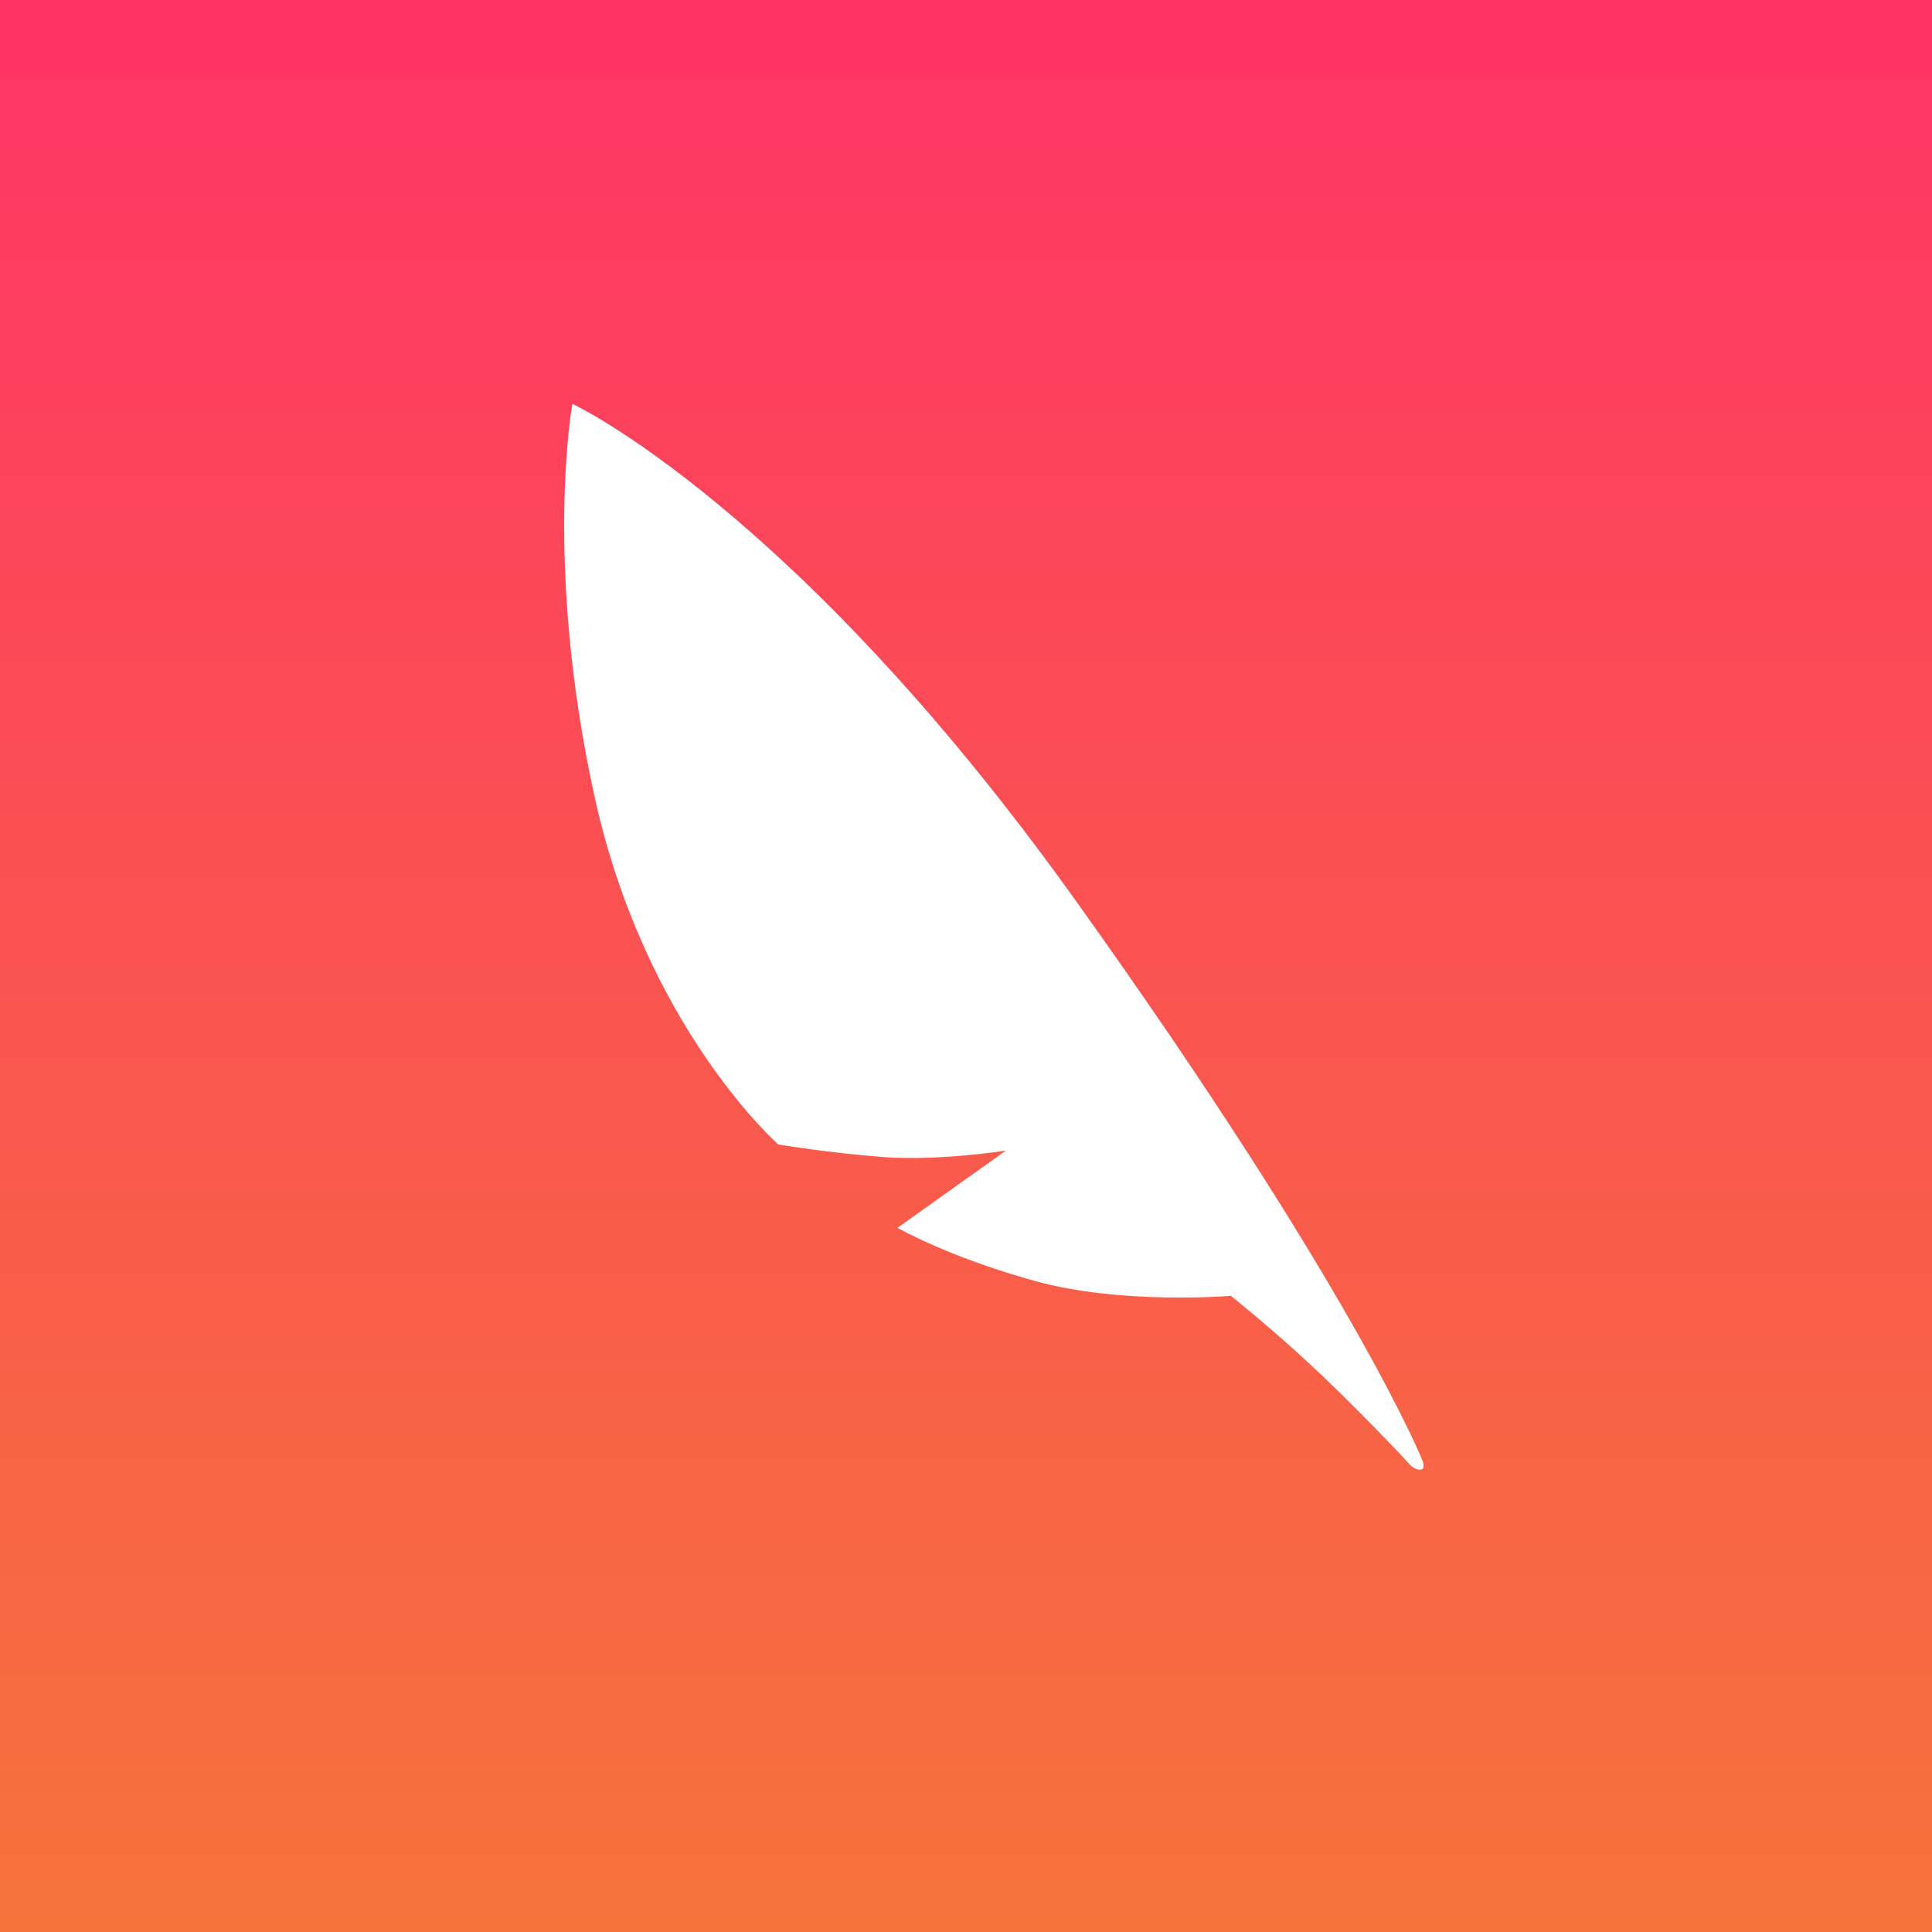 <?xml version="1.0" encoding="UTF-8"?>
<!DOCTYPE svg PUBLIC "-//W3C//DTD SVG 1.1//EN" "http://www.w3.org/Graphics/SVG/1.1/DTD/svg11.dtd">
<!-- Creator: CorelDRAW 2020 (64-Bit) -->
<svg xmlns="http://www.w3.org/2000/svg" xml:space="preserve" width="0.96in" height="0.96in" version="1.1" style="shape-rendering:geometricPrecision; text-rendering:geometricPrecision; image-rendering:optimizeQuality; fill-rule:evenodd; clip-rule:evenodd"
viewBox="0 0 37.78 37.78"
 xmlns:xlink="http://www.w3.org/1999/xlink"
 xmlns:xodm="http://www.corel.com/coreldraw/odm/2003">
 <rect x="0" y="0" width="37.78" height="37.78" fill="#333333" stroke="none"/>
 <defs>
  <style type="text/css">
   <![CDATA[
    .fil1 {fill:white}
    .fil0 {fill:url(#id0)}
   ]]>
  </style>
  <linearGradient id="id0" gradientUnits="userSpaceOnUse" x1="18.89" y1="0" x2="18.89" y2="37.78">
   <stop offset="0" style="stop-opacity:1; stop-color:#FF3466"/>
   <stop offset="1" style="stop-opacity:1; stop-color:#F6733B"/>
  </linearGradient>
 </defs>
 <g id="Sidebar_x002f_Toolbar">
  <rect class="fil0" width="37.78" height="37.78"/>
  <path class="fil1" d="M11.2 7.9c0,0 4.34,2.03 9.82,9.69 5.48,7.66 6.8,10.98 6.8,10.98 0,0 0.04,0.12 0,0.15 -0.03,0.03 -0.14,0.04 -0.26,-0.09 -0.11,-0.13 -1.19,-1.26 -1.94,-1.95 -0.75,-0.7 -1.55,-1.34 -1.55,-1.34 0,0 -2.13,0.18 -3.83,-0.29 -1.7,-0.47 -2.69,-1.04 -2.69,-1.04l2.12 -1.51c0,0 -1.27,0.2 -2.35,0.13 -1.08,-0.08 -2.1,-0.25 -2.1,-0.25 0,0 -2.61,-2.29 -3.6,-6.83 -0.99,-4.54 -0.43,-7.64 -0.43,-7.64z"/>
 </g>
</svg>
